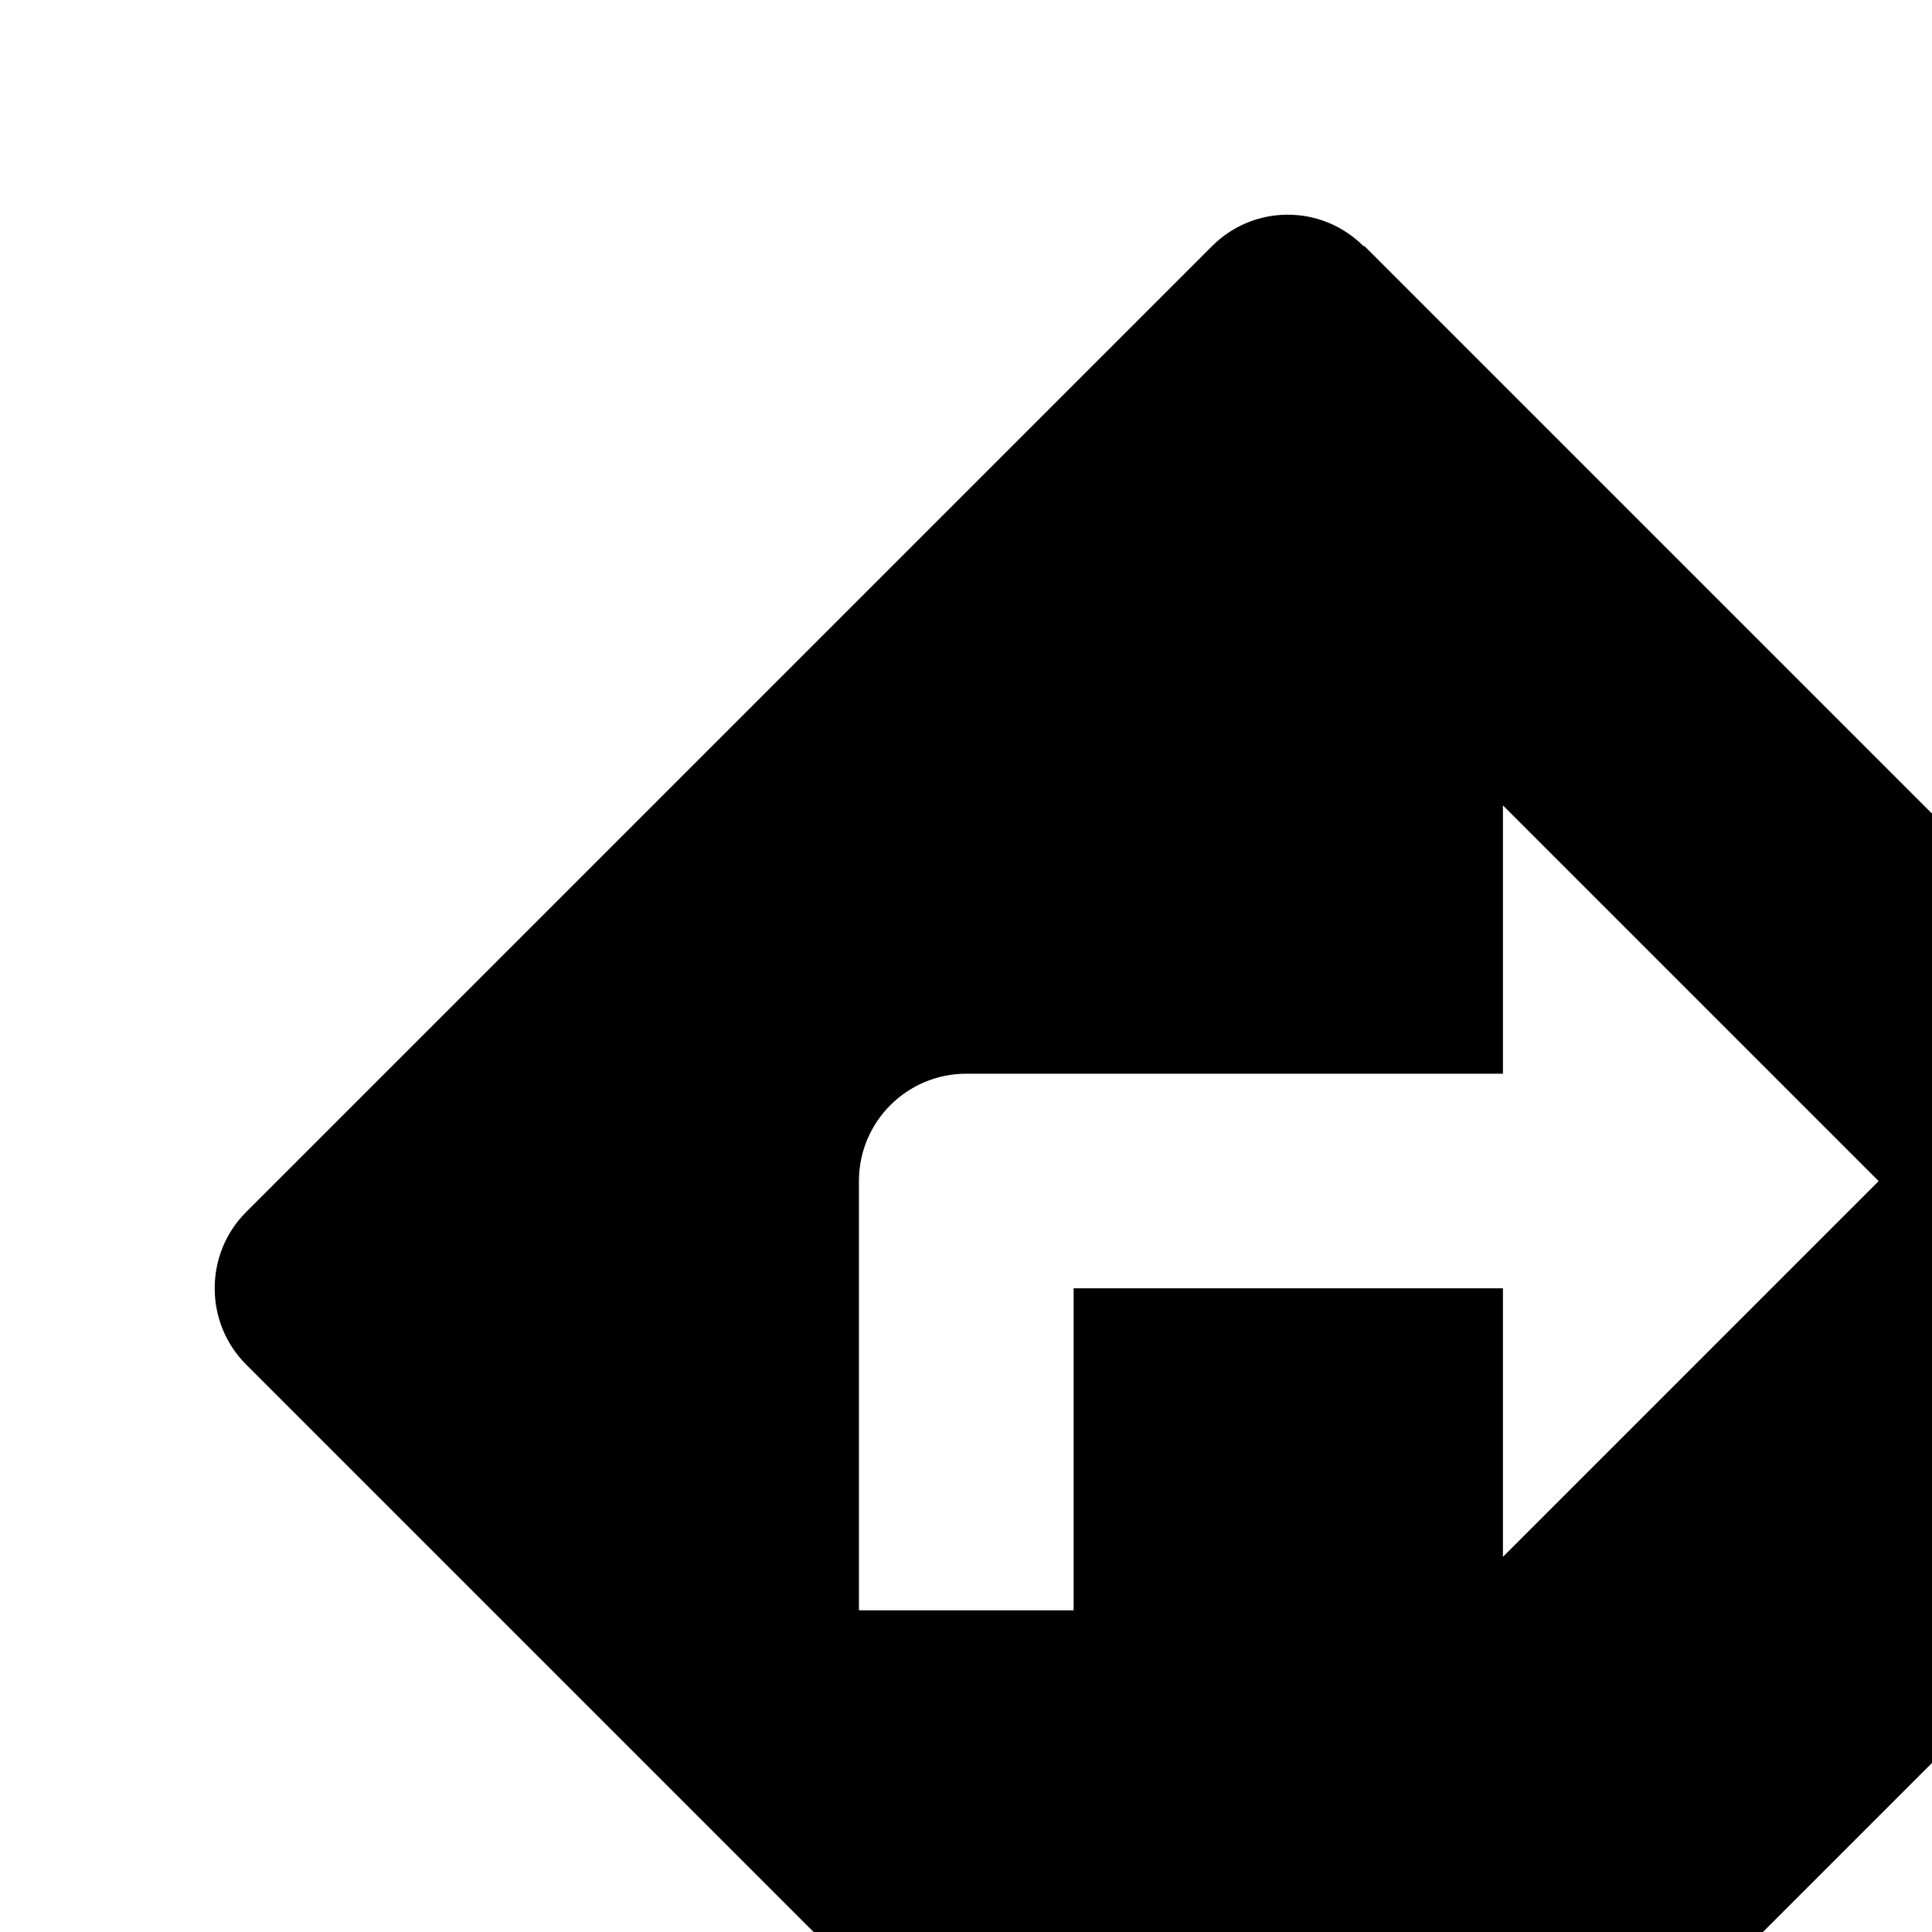 <!-- Generated by IcoMoon.io -->
<svg version="1.1" xmlns="http://www.w3.org/2000/svg" width="24" height="24" viewBox="0 0 24 24">
<title>zepicons-direction</title>
<path d="M18.67 19.337v-3.333h-5.333v4h-2.667v-5.333c0-0.736 0.597-1.333 1.333-1.333h6.667v-3.333l4.667 4.667-4.667 4.667zM28.95 15.057l-12-12h-0.013c-0.52-0.52-1.36-0.52-1.88 0l-12 12c-0.52 0.52-0.52 1.373 0 1.893l12 12c0.52 0.507 1.36 0.52 1.893 0l12-12c0.52-0.52 0.52-1.373 0-1.893z"></path>
</svg>
